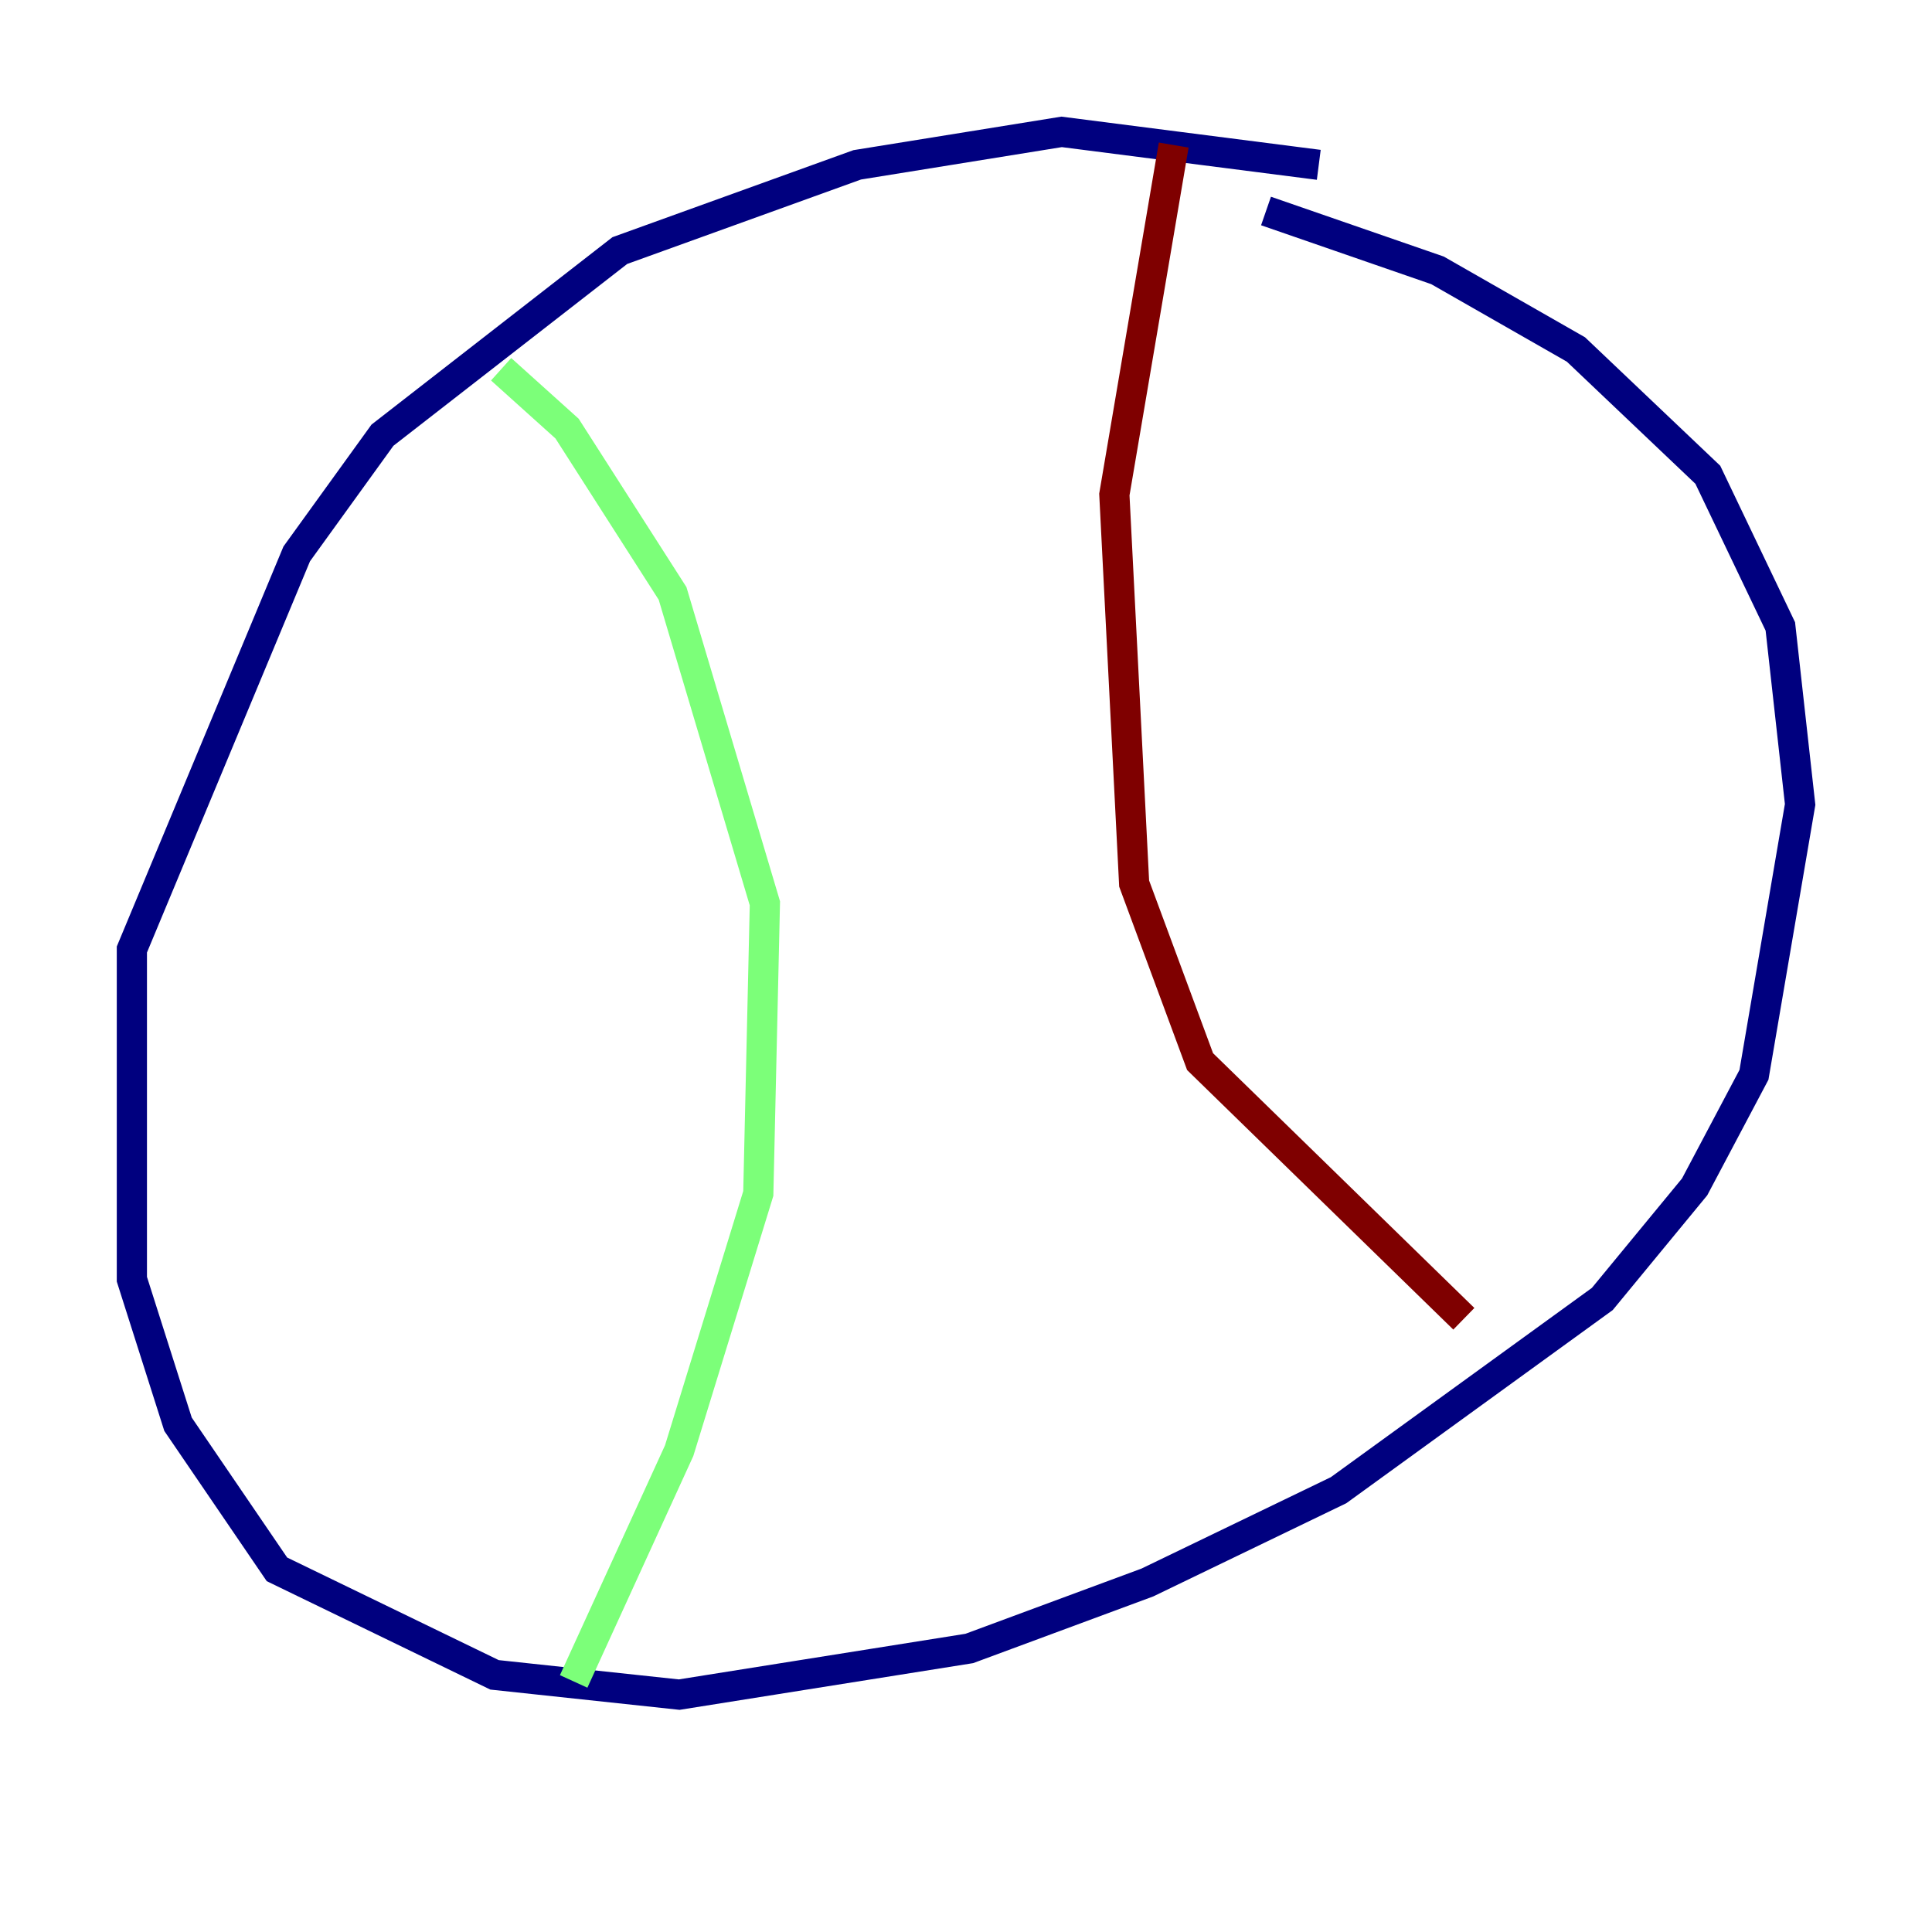 <?xml version="1.0" encoding="utf-8" ?>
<svg baseProfile="tiny" height="128" version="1.2" viewBox="0,0,128,128" width="128" xmlns="http://www.w3.org/2000/svg" xmlns:ev="http://www.w3.org/2001/xml-events" xmlns:xlink="http://www.w3.org/1999/xlink"><defs /><polyline fill="none" points="87.372,10.921 70.335,8.737 56.792,10.921 41.065,16.601 25.338,28.833 19.659,36.696 8.737,62.908 8.737,84.751 11.795,94.362 18.348,103.973 32.764,110.963 44.997,112.273 64.218,109.215 76.014,104.846 88.683,98.73 106.157,86.061 112.273,78.635 116.205,71.208 119.263,53.297 117.952,41.502 113.147,31.454 104.41,23.154 95.236,17.911 83.877,13.979" stroke="#00007f" stroke-width="2" /><polyline fill="none" points="33.201,24.464 37.57,28.396 44.56,39.317 50.676,59.85 50.239,79.072 44.997,96.109 38.007,111.399" stroke="#7cff79" stroke-width="2" /><polyline fill="none" points="77.761,9.611 73.829,32.764 75.14,58.539 79.508,70.335 96.983,87.372" stroke="#7f0000" stroke-width="2" /></svg>